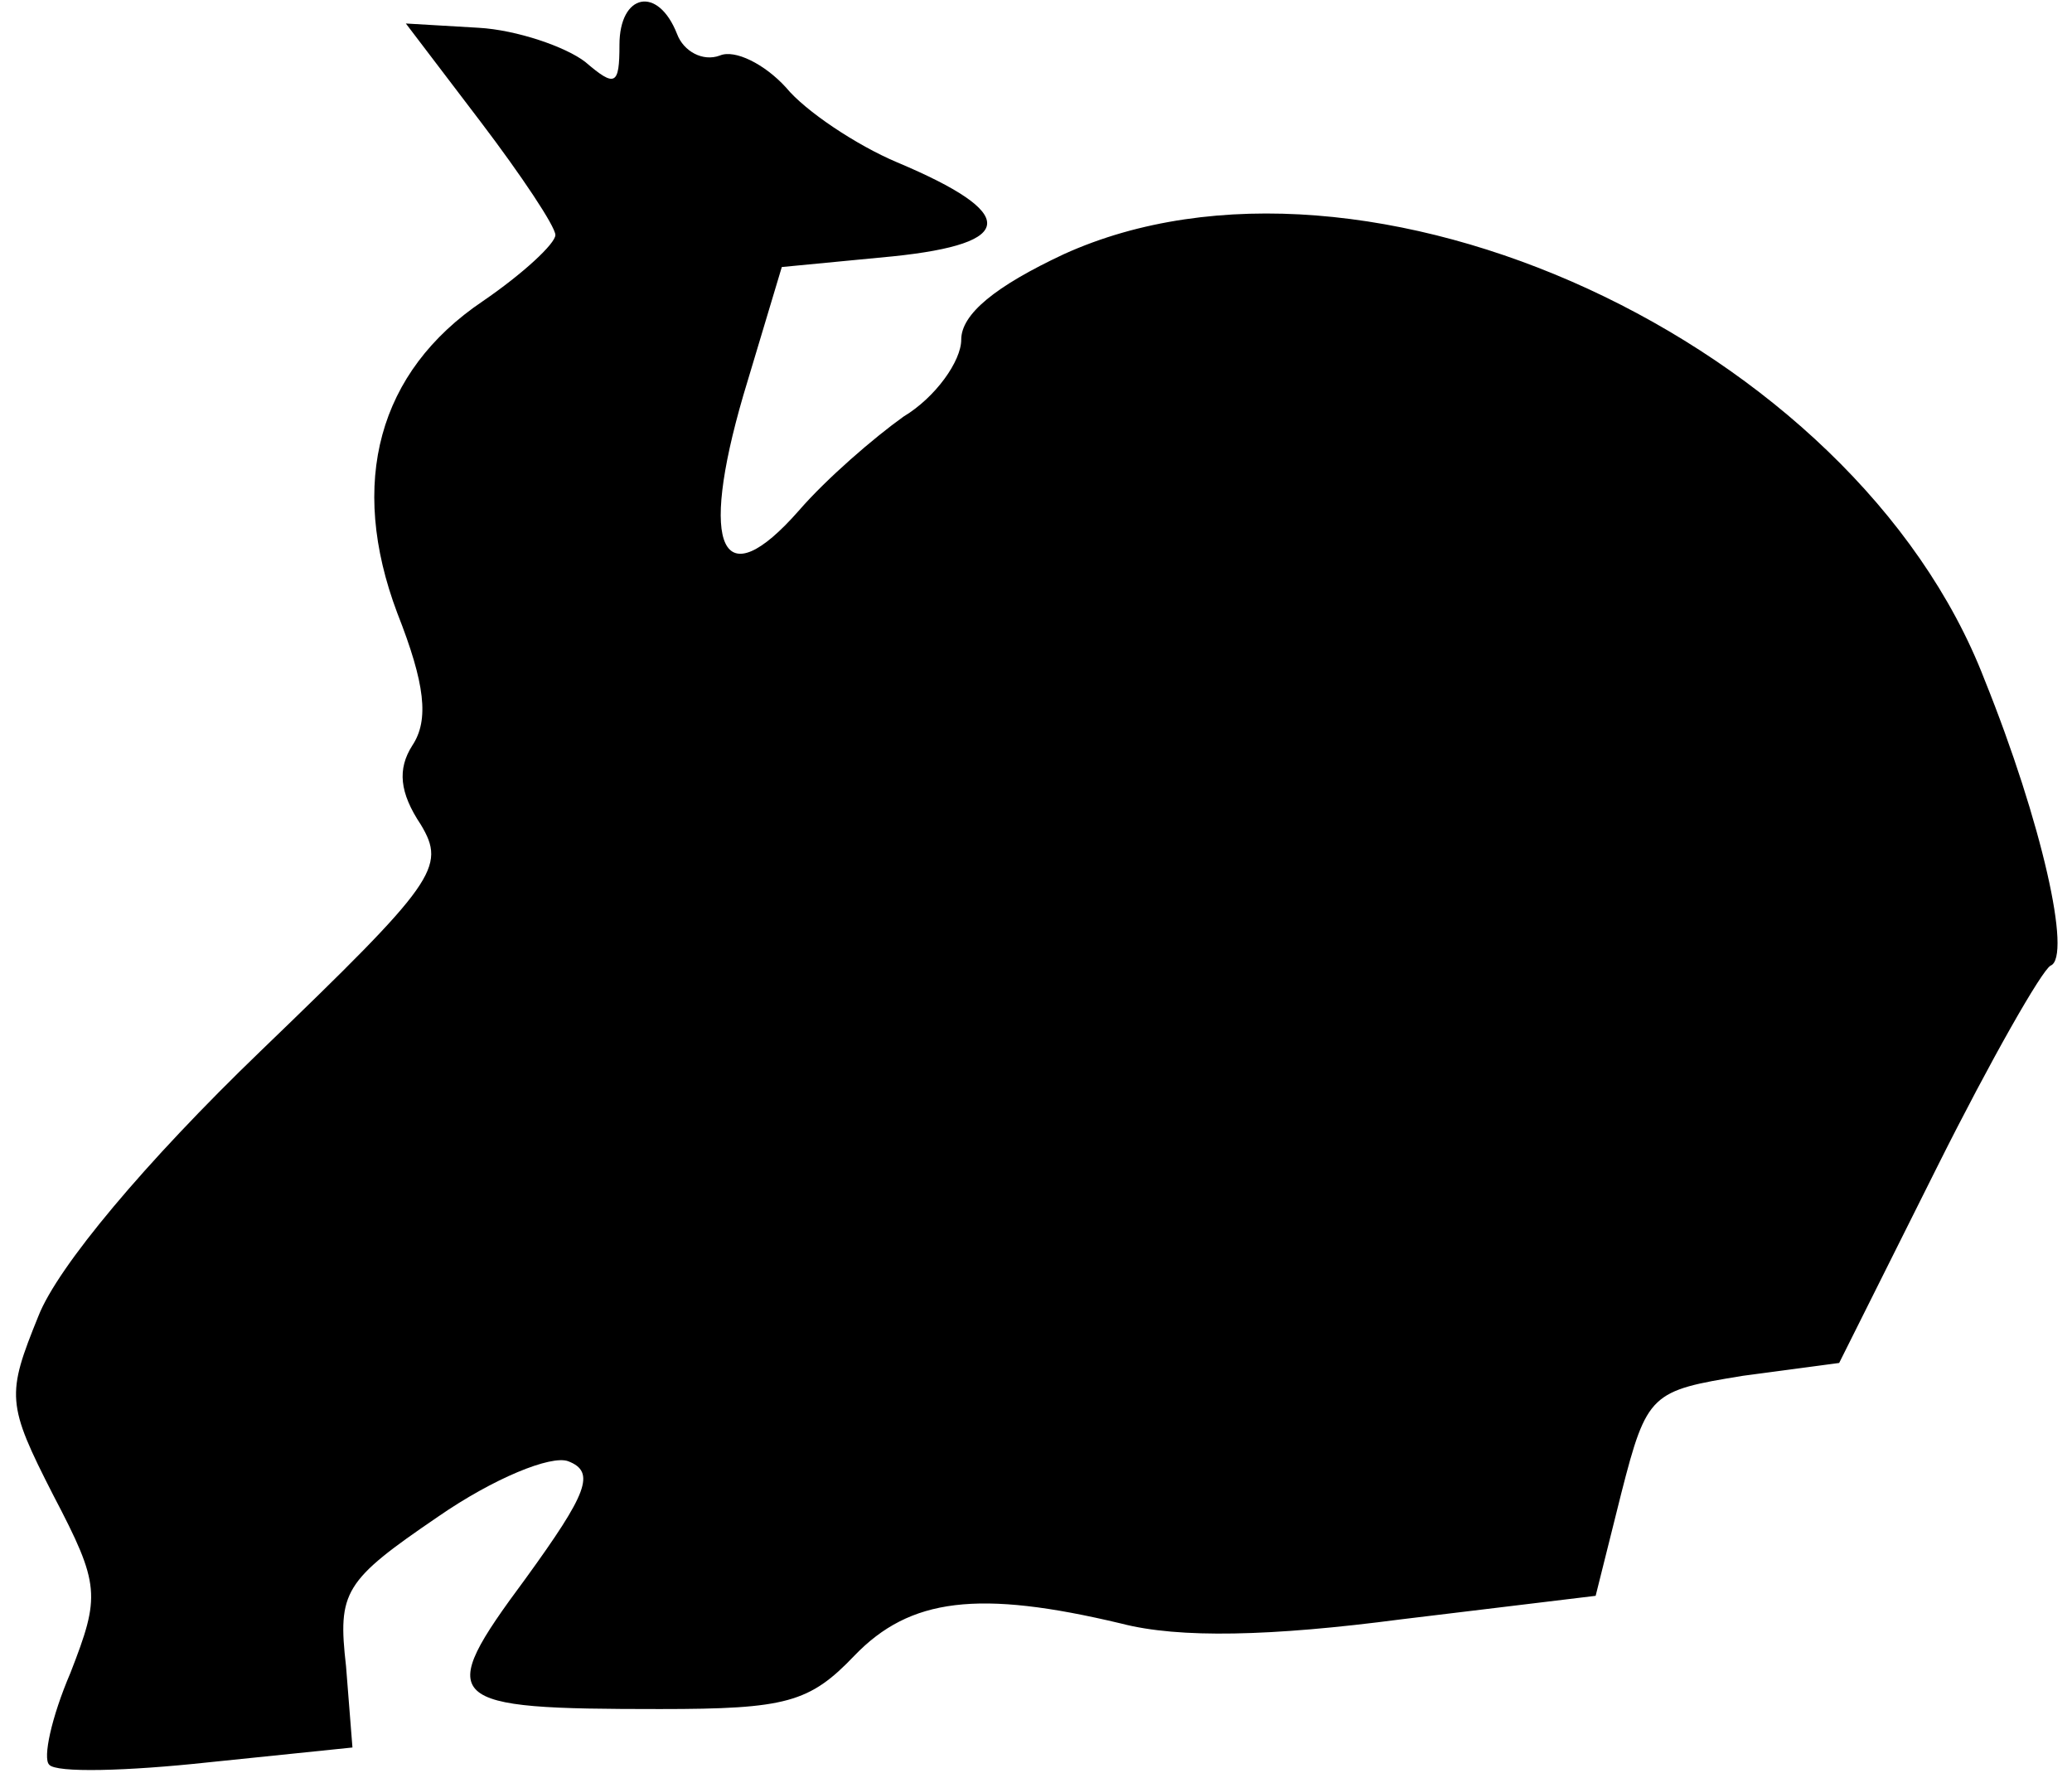 <?xml version="1.0" standalone="no"?>
<!DOCTYPE svg PUBLIC "-//W3C//DTD SVG 20010904//EN"
 "http://www.w3.org/TR/2001/REC-SVG-20010904/DTD/svg10.dtd">
<svg version="1.0" xmlns="http://www.w3.org/2000/svg"
 width="97pt" height="83pt" viewBox="0 0 97 83"
 preserveAspectRatio="xMidYMid meet">
<g transform="translate(0,83) scale(0.1,-0.1)"
fill="#000000" stroke="none">
<path fill="#000000" stroke="none" d="M290 809 c0 -19 -2 -20 -16 -8 -9 7
-32 15 -50 16 l-34 2 35 -46 c19 -25 35 -49 35 -53 0 -4 -15 -18 -34 -31 -49
-33 -63 -85 -40 -146 13 -33 15 -50 7 -62 -7 -11 -6 -22 4 -37 12 -20 7 -27
-75 -106 -54 -52 -95 -101 -104 -124 -15 -37 -15 -41 7 -84 22 -42 22 -47 8
-83 -9 -21 -13 -40 -10 -43 3 -4 37 -3 74 1 l68 7 -3 38 c-4 35 -1 40 43 70
26 18 53 29 61 26 13 -5 9 -15 -20 -55 -43 -58 -39 -61 63 -61 59 0 70 3 91
25 26 27 58 31 125 15 27 -7 70 -6 131 2 l91 11 12 48 c12 47 14 48 57 55 l45
6 46 92 c25 50 49 92 53 94 10 4 -4 67 -31 134 -61 158 -290 263 -431 199 -32
-15 -48 -28 -48 -40 0 -10 -12 -27 -27 -36 -14 -10 -36 -29 -49 -44 -36 -41
-47 -18 -26 54 l18 60 52 5 c58 6 59 20 2 44 -19 8 -43 24 -52 35 -10 11 -24
18 -31 15 -8 -3 -17 2 -20 10 -9 23 -27 19 -27 -5z"/>
</g>
</svg>
